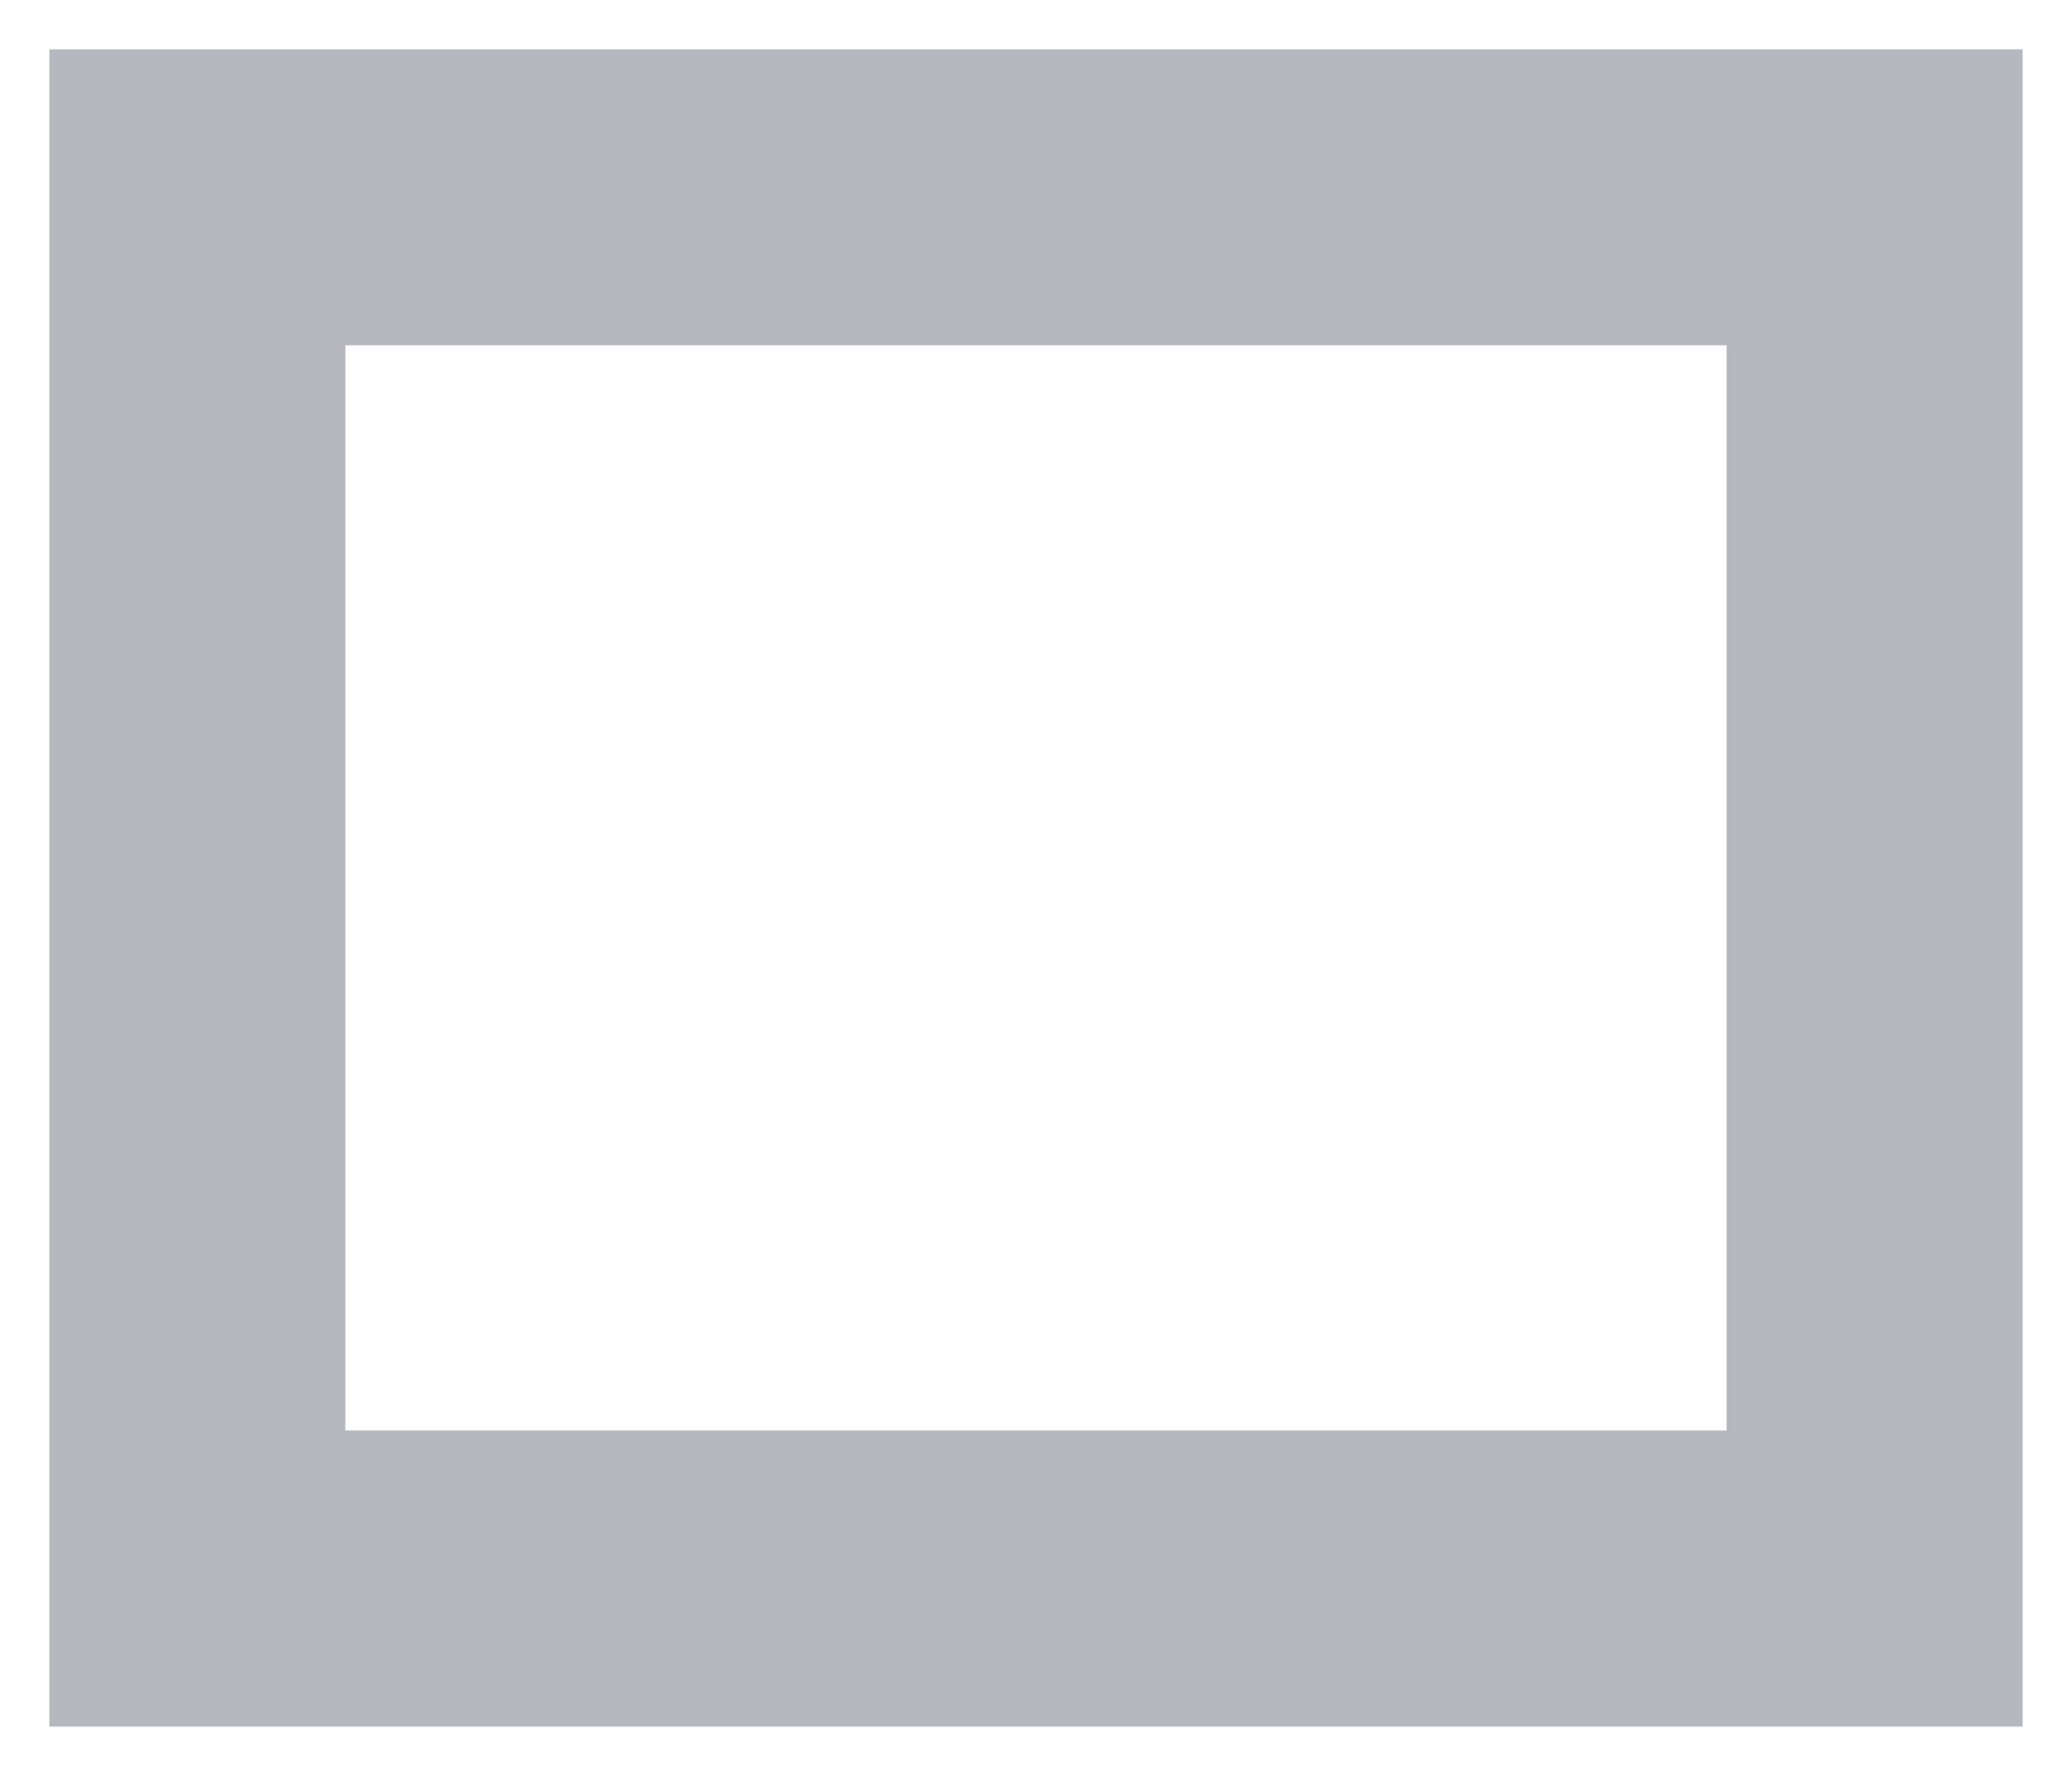 <svg xmlns="http://www.w3.org/2000/svg" fill="#b5b8be" width="28" height="24" viewBox="0 0 28 24">
    <path d="M.667 23.333V.667h26.666v22.666H.667zM23.333 4.667H4.667v14.666h18.666V4.667z"/>
</svg>

